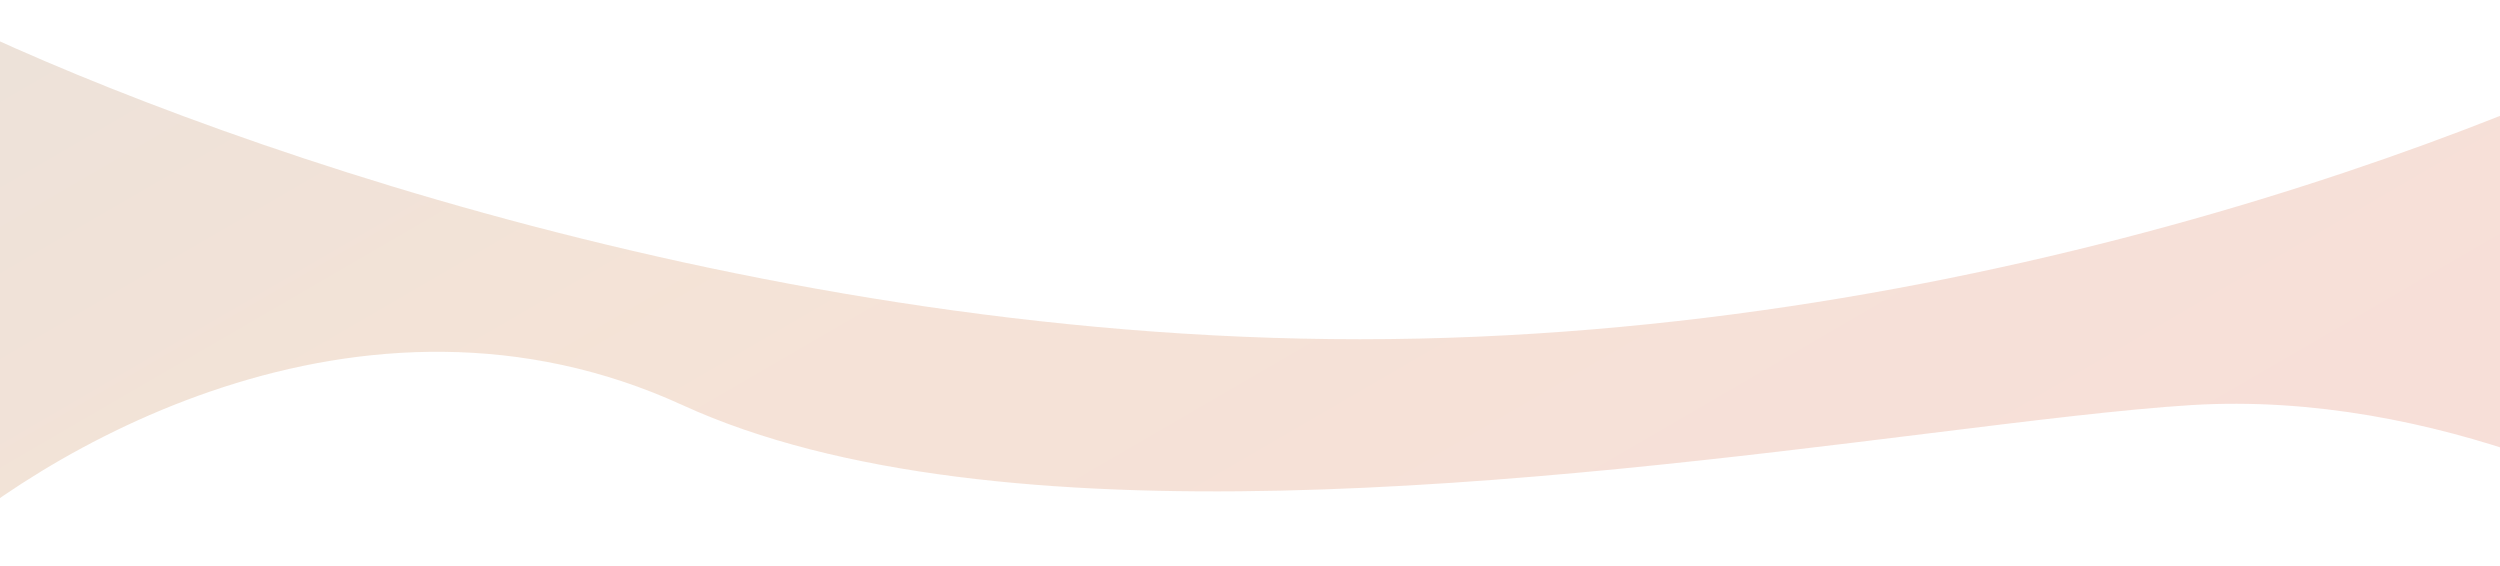 <svg width="1440" height="326" viewBox="0 0 1440 326" fill="none" xmlns="http://www.w3.org/2000/svg">
<path d="M-49 0.402L-49 326C21.073 259.708 207.599 148.366 393.113 233.336C573.732 316.063 893.721 276.494 1109.34 249.83C1170.55 242.261 1223.35 235.732 1262.17 233.336C1402.6 224.665 1535.24 291.499 1584 326L1584 0C1466.42 66.332 1147.36 195.403 783.212 195.403C419.796 195.403 80.108 66.851 -49 0.402Z" fill="url(#paint0_linear_245_4764)" fill-opacity="0.16"/>
<defs>
<linearGradient id="paint0_linear_245_4764" x1="1843.36" y1="522.493" x2="829.222" y2="-1222.64" gradientUnits="userSpaceOnUse">
<stop stop-color="#F59848"/>
<stop offset="0.09" stop-color="#D82C15"/>
<stop offset="0.515" stop-color="#BD5103"/>
<stop offset="0.86" stop-color="#573E2A"/>
<stop offset="1" stop-color="#1F1F1F"/>
</linearGradient>
</defs>
</svg>
